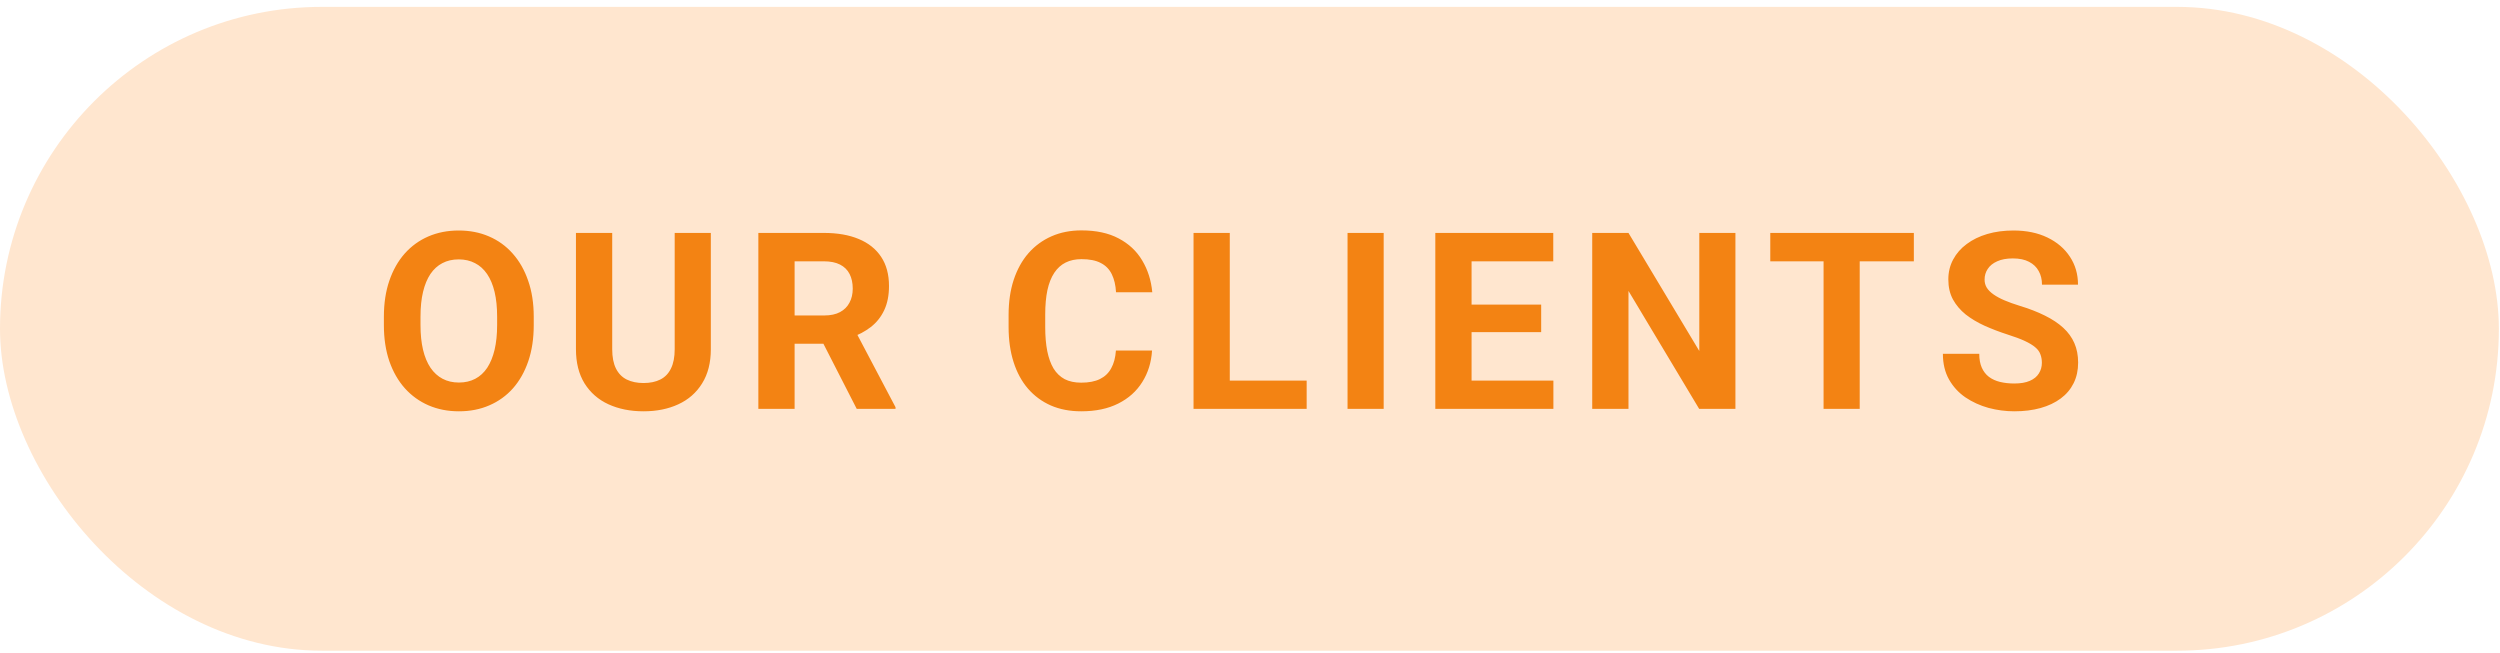 <svg width="199" height="52" viewBox="0 0 199 52" fill="none" xmlns="http://www.w3.org/2000/svg">
<rect y="0.547" width="198.91" height="51.249" rx="25.624" fill="#FFE6CF"/>
<path d="M42.486 25.217V25.881C42.486 26.945 42.341 27.901 42.053 28.747C41.764 29.594 41.357 30.316 40.831 30.912C40.305 31.502 39.677 31.954 38.946 32.268C38.221 32.583 37.416 32.74 36.531 32.74C35.652 32.74 34.847 32.583 34.116 32.268C33.392 31.954 32.763 31.502 32.231 30.912C31.698 30.316 31.285 29.594 30.99 28.747C30.701 27.901 30.557 26.945 30.557 25.881V25.217C30.557 24.146 30.701 23.19 30.99 22.35C31.278 21.504 31.686 20.782 32.212 20.186C32.744 19.589 33.372 19.134 34.097 18.82C34.828 18.505 35.633 18.348 36.512 18.348C37.397 18.348 38.202 18.505 38.926 18.82C39.657 19.134 40.286 19.589 40.812 20.186C41.344 20.782 41.755 21.504 42.043 22.35C42.338 23.19 42.486 24.146 42.486 25.217ZM39.571 25.881V25.198C39.571 24.454 39.503 23.799 39.369 23.235C39.234 22.671 39.035 22.196 38.772 21.811C38.509 21.427 38.189 21.138 37.81 20.946C37.432 20.747 36.999 20.647 36.512 20.647C36.024 20.647 35.591 20.747 35.213 20.946C34.841 21.138 34.523 21.427 34.261 21.811C34.004 22.196 33.808 22.671 33.674 23.235C33.539 23.799 33.472 24.454 33.472 25.198V25.881C33.472 26.618 33.539 27.272 33.674 27.843C33.808 28.407 34.007 28.885 34.27 29.277C34.533 29.661 34.854 29.953 35.232 30.152C35.611 30.351 36.043 30.45 36.531 30.45C37.018 30.45 37.451 30.351 37.83 30.152C38.208 29.953 38.525 29.661 38.782 29.277C39.038 28.885 39.234 28.407 39.369 27.843C39.503 27.272 39.571 26.618 39.571 25.881ZM53.705 18.541H56.582V27.795C56.582 28.872 56.351 29.78 55.889 30.517C55.434 31.255 54.802 31.81 53.994 32.182C53.192 32.554 52.269 32.74 51.223 32.74C50.178 32.74 49.248 32.554 48.434 32.182C47.626 31.81 46.991 31.255 46.529 30.517C46.074 29.78 45.846 28.872 45.846 27.795V18.541H48.732V27.795C48.732 28.424 48.831 28.937 49.03 29.334C49.229 29.732 49.514 30.024 49.886 30.21C50.265 30.396 50.71 30.489 51.223 30.489C51.749 30.489 52.195 30.396 52.561 30.21C52.933 30.024 53.215 29.732 53.407 29.334C53.606 28.937 53.705 28.424 53.705 27.795V18.541ZM60.365 18.541H65.589C66.66 18.541 67.58 18.701 68.35 19.022C69.126 19.342 69.722 19.817 70.139 20.445C70.556 21.074 70.764 21.847 70.764 22.764C70.764 23.514 70.636 24.159 70.38 24.697C70.129 25.23 69.774 25.675 69.312 26.035C68.856 26.387 68.321 26.669 67.705 26.881L66.791 27.362H62.251L62.231 25.111H65.608C66.115 25.111 66.535 25.021 66.868 24.842C67.202 24.662 67.452 24.412 67.619 24.091C67.792 23.771 67.878 23.399 67.878 22.975C67.878 22.526 67.795 22.139 67.628 21.811C67.462 21.484 67.208 21.234 66.868 21.061C66.528 20.888 66.102 20.801 65.589 20.801H63.251V32.547H60.365V18.541ZM68.196 32.547L65.002 26.304L68.052 26.285L71.284 32.413V32.547H68.196ZM88.827 27.901H91.703C91.645 28.844 91.386 29.681 90.924 30.412C90.469 31.143 89.83 31.714 89.01 32.124C88.195 32.535 87.214 32.74 86.066 32.74C85.168 32.74 84.363 32.586 83.651 32.278C82.939 31.964 82.33 31.515 81.823 30.931C81.323 30.348 80.942 29.642 80.679 28.815C80.416 27.988 80.284 27.061 80.284 26.035V25.063C80.284 24.037 80.419 23.11 80.688 22.283C80.964 21.449 81.355 20.74 81.862 20.157C82.375 19.573 82.987 19.124 83.699 18.81C84.411 18.496 85.206 18.339 86.085 18.339C87.252 18.339 88.237 18.55 89.038 18.974C89.846 19.397 90.472 19.98 90.914 20.724C91.363 21.468 91.633 22.315 91.722 23.264H88.836C88.804 22.7 88.692 22.222 88.5 21.831C88.307 21.433 88.015 21.135 87.624 20.936C87.239 20.731 86.726 20.628 86.085 20.628C85.604 20.628 85.184 20.718 84.825 20.898C84.466 21.077 84.164 21.35 83.921 21.715C83.677 22.081 83.494 22.543 83.372 23.101C83.257 23.652 83.199 24.3 83.199 25.044V26.035C83.199 26.759 83.254 27.397 83.362 27.949C83.472 28.494 83.638 28.956 83.863 29.334C84.094 29.706 84.389 29.988 84.748 30.181C85.113 30.367 85.553 30.46 86.066 30.46C86.669 30.46 87.166 30.364 87.557 30.171C87.948 29.979 88.246 29.693 88.451 29.315C88.663 28.937 88.788 28.465 88.827 27.901ZM104.01 30.296V32.547H96.958V30.296H104.01ZM97.891 18.541V32.547H95.005V18.541H97.891ZM110.141 18.541V32.547H107.264V18.541H110.141ZM123.65 30.296V32.547H116.194V30.296H123.65ZM117.137 18.541V32.547H114.251V18.541H117.137ZM122.678 24.245V26.439H116.194V24.245H122.678ZM123.64 18.541V20.801H116.194V18.541H123.64ZM138.14 18.541V32.547H135.254L129.627 23.158V32.547H126.741V18.541H129.627L135.264 27.939V18.541H138.14ZM148.033 18.541V32.547H145.156V18.541H148.033ZM152.342 18.541V20.801H140.914V18.541H152.342ZM162.533 28.882C162.533 28.632 162.494 28.407 162.417 28.209C162.347 28.003 162.212 27.817 162.013 27.651C161.814 27.478 161.535 27.308 161.176 27.141C160.817 26.974 160.352 26.801 159.781 26.621C159.146 26.416 158.544 26.185 157.973 25.929C157.408 25.672 156.908 25.374 156.472 25.034C156.042 24.688 155.702 24.287 155.452 23.832C155.209 23.376 155.087 22.847 155.087 22.244C155.087 21.661 155.215 21.132 155.472 20.657C155.728 20.176 156.087 19.765 156.549 19.426C157.011 19.079 157.556 18.813 158.184 18.627C158.819 18.441 159.515 18.348 160.272 18.348C161.304 18.348 162.206 18.534 162.975 18.906C163.745 19.278 164.341 19.788 164.765 20.436C165.194 21.084 165.409 21.824 165.409 22.658H162.542C162.542 22.247 162.456 21.888 162.283 21.581C162.116 21.266 161.859 21.019 161.513 20.84C161.173 20.66 160.743 20.57 160.224 20.57C159.724 20.57 159.307 20.647 158.973 20.801C158.64 20.949 158.39 21.151 158.223 21.407C158.056 21.657 157.973 21.94 157.973 22.254C157.973 22.491 158.03 22.706 158.146 22.898C158.268 23.091 158.447 23.27 158.685 23.437C158.922 23.604 159.214 23.761 159.56 23.909C159.906 24.056 160.307 24.2 160.763 24.341C161.526 24.572 162.196 24.832 162.773 25.121C163.357 25.409 163.844 25.733 164.235 26.092C164.627 26.451 164.922 26.859 165.12 27.314C165.319 27.769 165.419 28.286 165.419 28.863C165.419 29.472 165.3 30.017 165.063 30.498C164.825 30.979 164.482 31.387 164.033 31.72C163.584 32.053 163.049 32.307 162.427 32.48C161.805 32.653 161.109 32.74 160.339 32.74C159.647 32.74 158.964 32.65 158.29 32.47C157.617 32.284 157.004 32.005 156.453 31.634C155.908 31.262 155.472 30.787 155.144 30.21C154.817 29.633 154.654 28.95 154.654 28.161H157.549C157.549 28.597 157.617 28.965 157.751 29.267C157.886 29.568 158.075 29.812 158.319 29.998C158.569 30.184 158.864 30.319 159.204 30.402C159.55 30.485 159.929 30.527 160.339 30.527C160.84 30.527 161.25 30.457 161.571 30.316C161.898 30.174 162.138 29.979 162.292 29.729C162.452 29.479 162.533 29.196 162.533 28.882Z" fill="#F38313"/>
</svg>
